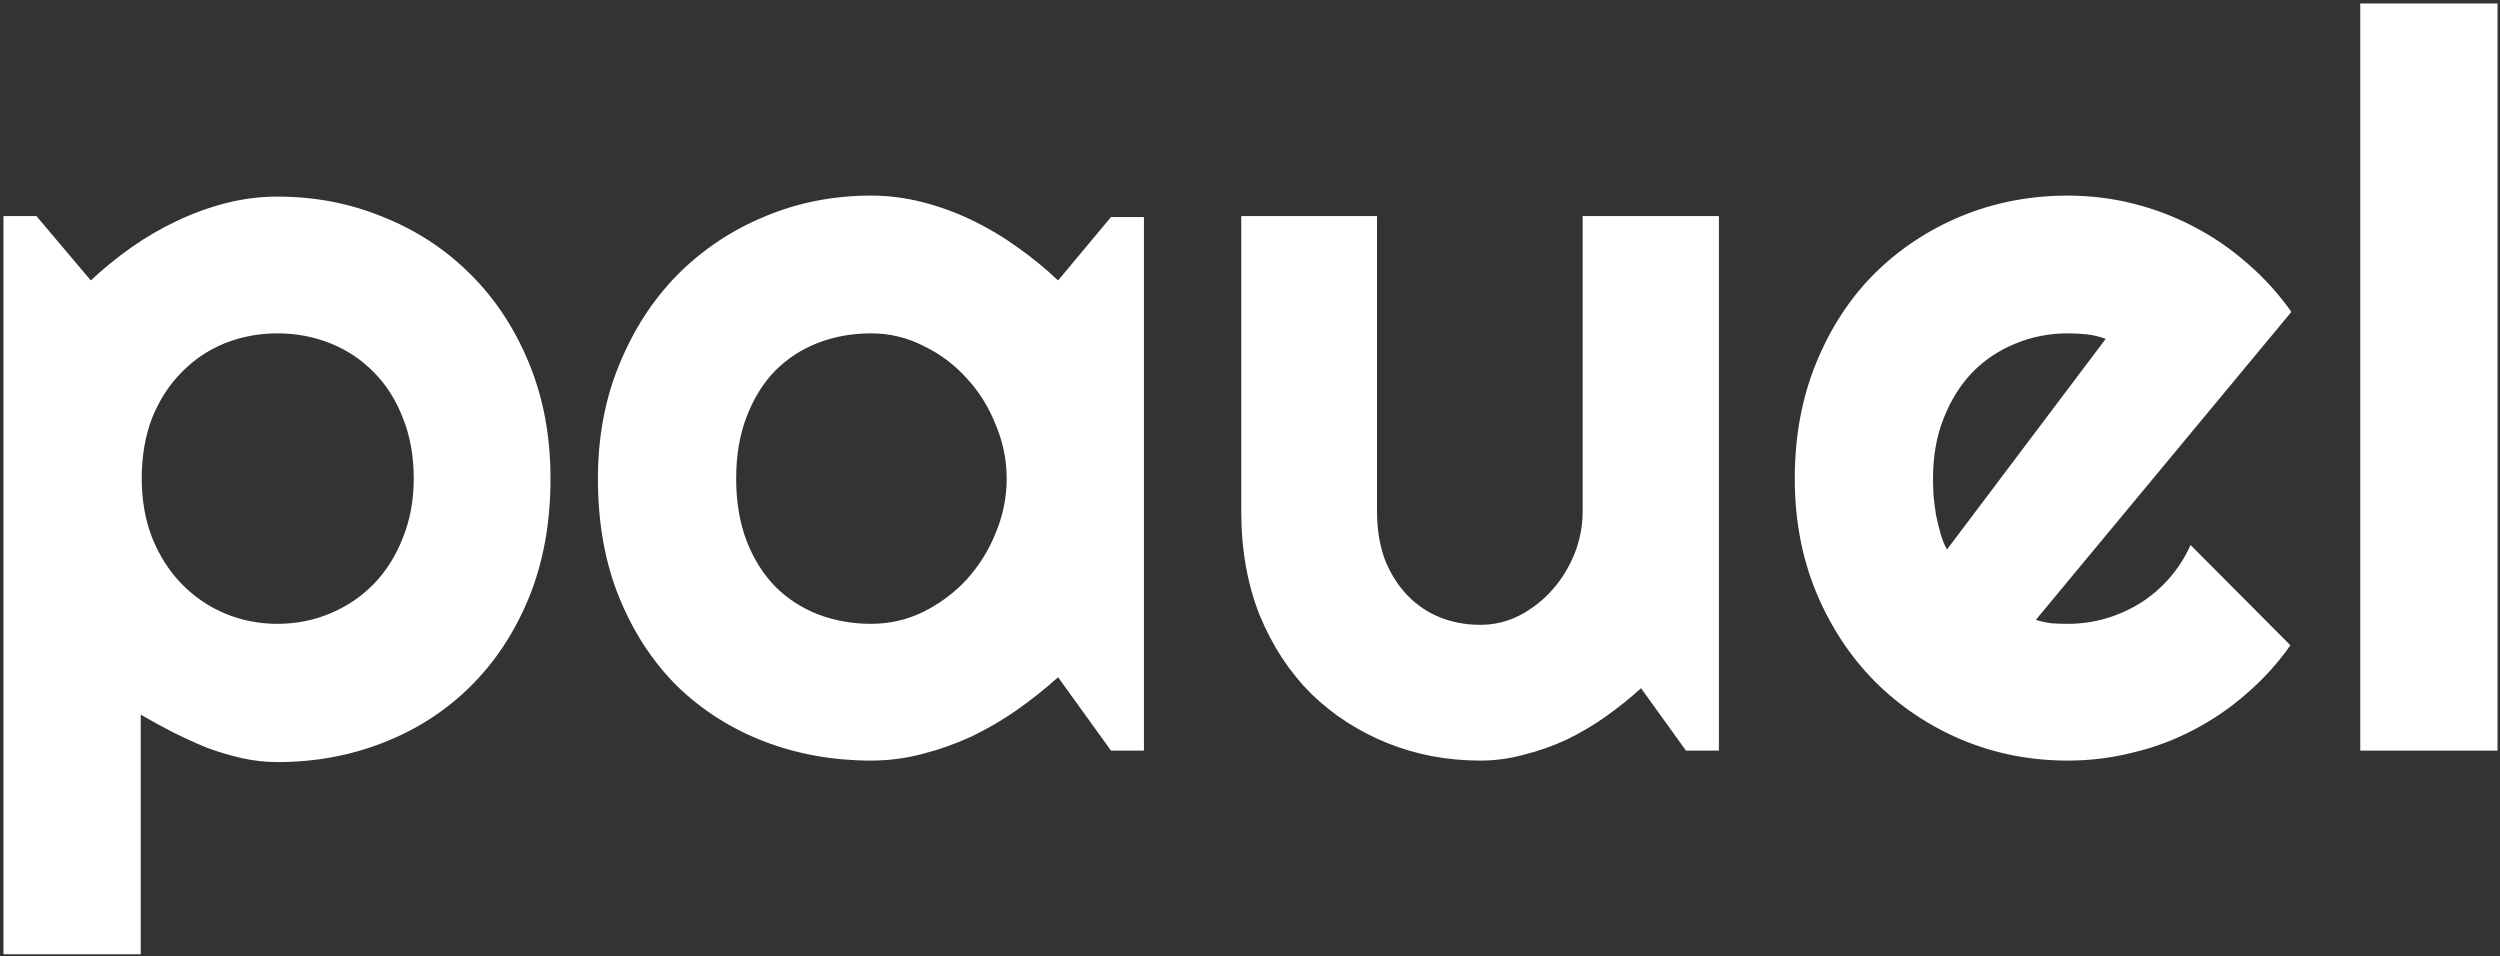 <svg width="413" height="158" viewBox="0 0 413 158" fill="none" xmlns="http://www.w3.org/2000/svg"><rect x="0" y="0" width="413" height="158" fill="#333333" stroke="none"/><path d="M23.249 157.64H0.575V35.694H6.017L15.004 46.33C17.038 44.406 19.264 42.592 21.683 40.888C24.101 39.184 26.602 37.728 29.186 36.518C31.824 35.254 34.545 34.265 37.349 33.55C40.152 32.835 42.983 32.478 45.841 32.478C52.053 32.478 57.879 33.605 63.321 35.859C68.818 38.057 73.6 41.191 77.668 45.258C81.79 49.326 85.034 54.245 87.397 60.017C89.761 65.734 90.943 72.083 90.943 79.064C90.943 86.319 89.761 92.861 87.397 98.687C85.034 104.459 81.79 109.378 77.668 113.446C73.6 117.459 68.818 120.537 63.321 122.681C57.879 124.825 52.053 125.896 45.841 125.896C43.862 125.896 41.884 125.677 39.905 125.237C37.981 124.797 36.057 124.22 34.133 123.505C32.264 122.736 30.395 121.884 28.526 120.949C26.712 120.015 24.953 119.053 23.249 118.063V157.64ZM68.351 79.064C68.351 75.326 67.746 71.973 66.537 69.004C65.382 66.036 63.788 63.535 61.755 61.501C59.721 59.413 57.33 57.818 54.581 56.719C51.833 55.62 48.919 55.07 45.841 55.07C42.763 55.07 39.85 55.62 37.101 56.719C34.408 57.818 32.044 59.413 30.01 61.501C27.977 63.535 26.355 66.036 25.146 69.004C23.991 71.973 23.414 75.326 23.414 79.064C23.414 82.636 23.991 85.907 25.146 88.875C26.355 91.844 27.977 94.372 30.01 96.461C32.044 98.55 34.408 100.171 37.101 101.326C39.85 102.48 42.763 103.057 45.841 103.057C48.919 103.057 51.833 102.48 54.581 101.326C57.33 100.171 59.721 98.55 61.755 96.461C63.788 94.372 65.382 91.844 66.537 88.875C67.746 85.907 68.351 82.636 68.351 79.064ZM188.978 124H183.536L174.796 111.88C172.653 113.803 170.372 115.617 167.953 117.321C165.589 118.97 163.088 120.427 160.45 121.691C157.811 122.901 155.09 123.863 152.287 124.577C149.539 125.292 146.735 125.649 143.877 125.649C137.665 125.649 131.811 124.605 126.315 122.516C120.873 120.427 116.091 117.404 111.968 113.446C107.9 109.433 104.685 104.541 102.321 98.77C99.957 92.998 98.776 86.429 98.776 79.064C98.776 72.193 99.957 65.899 102.321 60.182C104.685 54.41 107.9 49.463 111.968 45.341C116.091 41.218 120.873 38.03 126.315 35.776C131.811 33.468 137.665 32.313 143.877 32.313C146.735 32.313 149.566 32.67 152.369 33.385C155.173 34.1 157.894 35.089 160.532 36.353C163.171 37.618 165.672 39.102 168.035 40.806C170.454 42.51 172.708 44.351 174.796 46.33L183.536 35.859H188.978V124ZM166.304 79.064C166.304 75.985 165.699 73.017 164.49 70.159C163.336 67.245 161.742 64.689 159.708 62.491C157.674 60.237 155.283 58.45 152.534 57.131C149.841 55.757 146.955 55.07 143.877 55.07C140.799 55.07 137.885 55.592 135.137 56.637C132.444 57.681 130.08 59.22 128.046 61.254C126.067 63.288 124.501 65.816 123.346 68.84C122.192 71.808 121.615 75.216 121.615 79.064C121.615 82.911 122.192 86.347 123.346 89.37C124.501 92.338 126.067 94.839 128.046 96.873C130.08 98.907 132.444 100.446 135.137 101.491C137.885 102.535 140.799 103.057 143.877 103.057C146.955 103.057 149.841 102.398 152.534 101.078C155.283 99.704 157.674 97.918 159.708 95.719C161.742 93.465 163.336 90.909 164.49 88.051C165.699 85.138 166.304 82.142 166.304 79.064ZM271.101 113.693C269.287 115.343 267.335 116.909 265.246 118.393C263.213 119.822 261.069 121.087 258.815 122.186C256.562 123.23 254.225 124.055 251.807 124.66C249.443 125.319 247.025 125.649 244.551 125.649C239.109 125.649 233.997 124.687 229.215 122.763C224.433 120.839 220.228 118.118 216.6 114.6C213.027 111.028 210.196 106.713 208.107 101.655C206.073 96.543 205.056 90.827 205.056 84.505V35.694H227.483V84.505C227.483 87.474 227.923 90.14 228.803 92.503C229.737 94.812 230.974 96.763 232.513 98.357C234.052 99.951 235.839 101.161 237.872 101.985C239.961 102.81 242.187 103.222 244.551 103.222C246.86 103.222 249.031 102.7 251.065 101.655C253.153 100.556 254.967 99.127 256.507 97.368C258.046 95.609 259.255 93.63 260.134 91.431C261.014 89.178 261.454 86.869 261.454 84.505V35.694H283.963V124H278.521L271.101 113.693ZM336.32 102.398C337.2 102.672 338.079 102.865 338.959 102.975C339.838 103.03 340.718 103.057 341.597 103.057C343.796 103.057 345.912 102.755 347.946 102.15C349.98 101.546 351.876 100.694 353.635 99.594C355.449 98.44 357.043 97.066 358.417 95.472C359.847 93.823 361.001 92.009 361.88 90.03L378.371 106.603C376.282 109.571 373.863 112.237 371.115 114.6C368.422 116.964 365.481 118.97 362.293 120.619C359.16 122.269 355.834 123.505 352.316 124.33C348.853 125.209 345.28 125.649 341.597 125.649C335.386 125.649 329.532 124.495 324.035 122.186C318.593 119.877 313.811 116.662 309.688 112.539C305.621 108.417 302.405 103.524 300.041 97.863C297.678 92.146 296.496 85.88 296.496 79.064C296.496 72.083 297.678 65.706 300.041 59.935C302.405 54.163 305.621 49.243 309.688 45.176C313.811 41.108 318.593 37.947 324.035 35.694C329.532 33.44 335.386 32.313 341.597 32.313C345.28 32.313 348.88 32.753 352.398 33.632C355.916 34.512 359.242 35.776 362.375 37.425C365.563 39.074 368.532 41.108 371.28 43.527C374.028 45.89 376.447 48.556 378.536 51.525L336.32 102.398ZM347.864 55.977C346.819 55.592 345.775 55.345 344.73 55.235C343.741 55.125 342.697 55.07 341.597 55.07C338.519 55.07 335.606 55.647 332.857 56.801C330.164 57.901 327.8 59.495 325.766 61.584C323.788 63.672 322.221 66.201 321.067 69.169C319.912 72.083 319.335 75.381 319.335 79.064C319.335 79.888 319.363 80.823 319.418 81.867C319.527 82.911 319.665 83.983 319.83 85.083C320.05 86.127 320.297 87.144 320.572 88.133C320.847 89.123 321.204 90.002 321.644 90.772L347.864 55.977ZM412.588 124H389.914V0.569H412.588V124Z" fill="white"/></svg>
